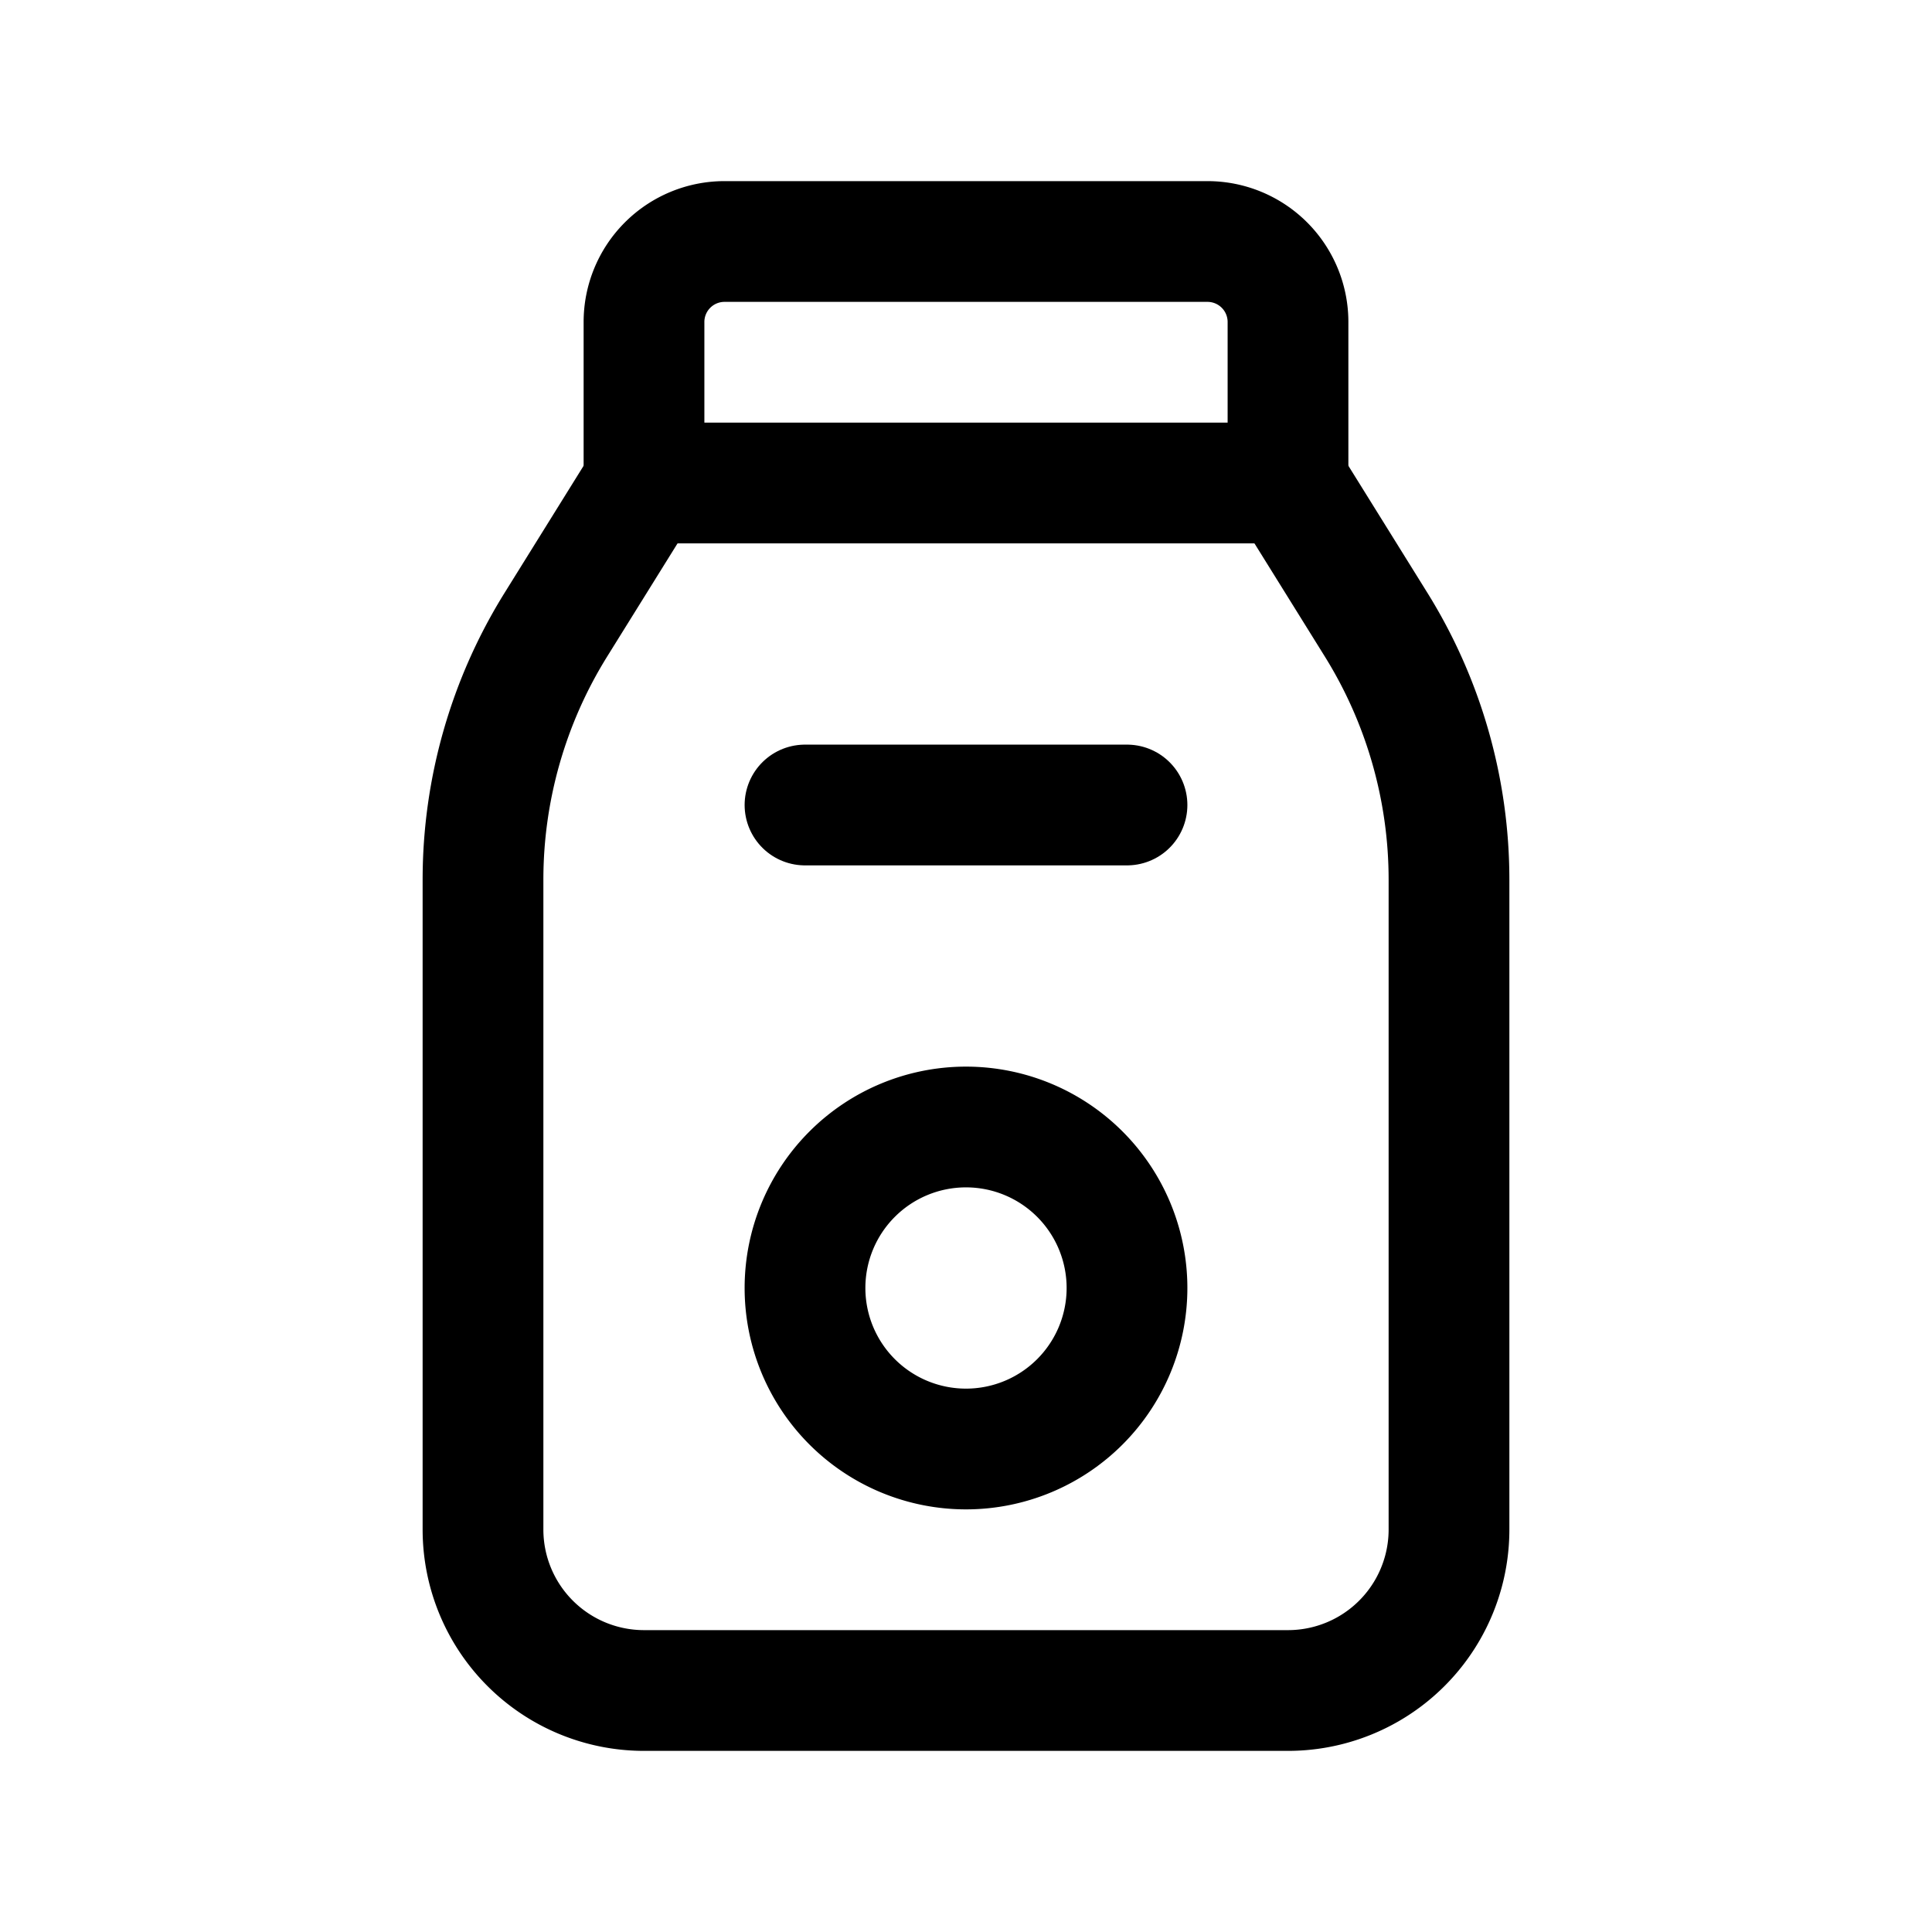 <svg xmlns="http://www.w3.org/2000/svg" class="icon icon-tabler icon-tabler-milk"  viewBox="0 0 24 24" stroke-width="1.5" stroke="currentColor" fill="none" stroke-linecap="round" stroke-linejoin="round">
  <path stroke="none" d="M0 0h24v24H0z" fill="none"/>
  <path d="M8 6h8v-2a1 1 0 0 0 -1 -1h-6a1 1 0 0 0 -1 1v2z" />
  <path d="M16 6l1.094 1.759a6 6 0 0 1 .906 3.17v8.071a2 2 0 0 1 -2 2h-8a2 2 0 0 1 -2 -2v-8.071a6 6 0 0 1 .906 -3.17l1.094 -1.759" />
  <path d="M12 16m-2 0a2 2 0 1 0 4 0a2 2 0 1 0 -4 0" />
  <path d="M10 10h4" />
</svg>


